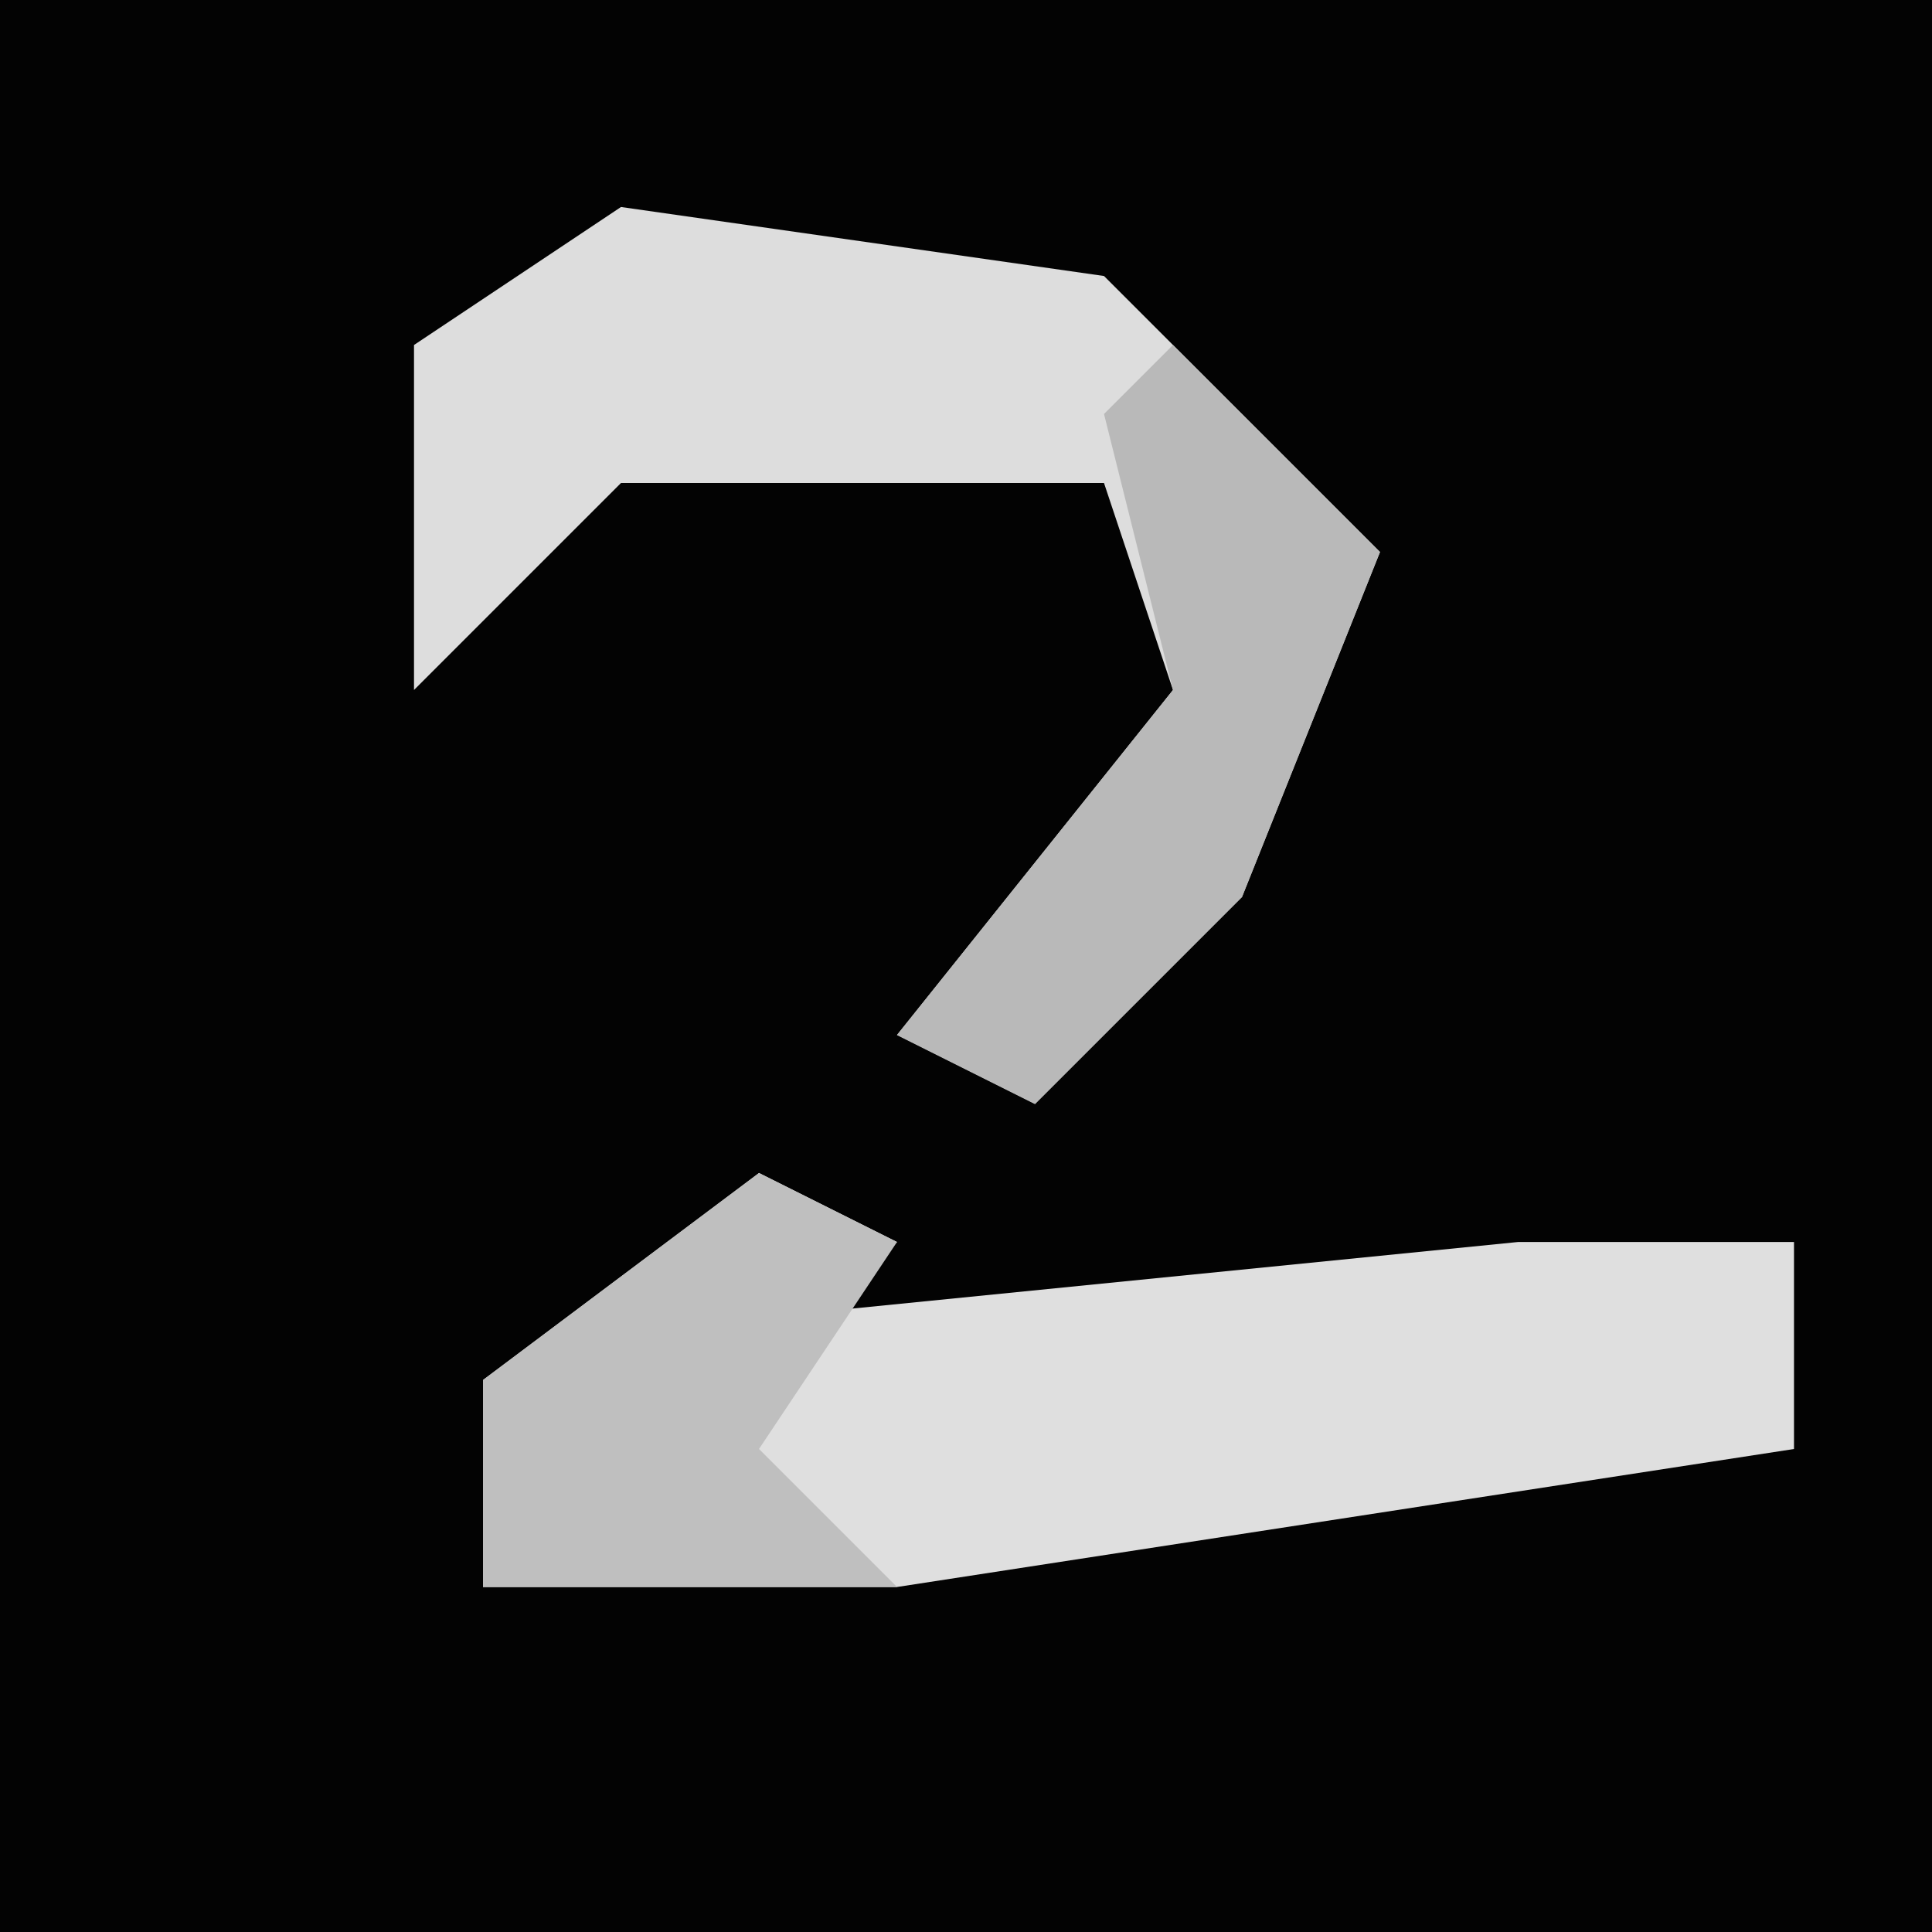 <?xml version="1.0" encoding="UTF-8"?>
<svg version="1.1" xmlns="http://www.w3.org/2000/svg" width="28" height="28">
<path d="M0,0 L28,0 L28,28 L0,28 Z " fill="#030303" transform="translate(0,0)"/>
<path d="M0,0 L2,1 L1,2 L11,1 L15,1 L15,4 L2,6 L-4,6 L-4,3 Z " fill="#DFDFDF" transform="translate(11,17)"/>
<path d="M0,0 L7,1 L11,5 L9,10 L6,13 L4,12 L8,7 L7,4 L0,4 L-3,7 L-3,2 Z " fill="#DDDDDD" transform="translate(9,3)"/>
<path d="M0,0 L2,1 L0,4 L2,6 L-4,6 L-4,3 Z " fill="#BFBFBF" transform="translate(11,17)"/>
<path d="M0,0 L3,3 L1,8 L-2,11 L-4,10 L0,5 L-1,1 Z " fill="#B9B9B9" transform="translate(17,5)"/>
</svg>

